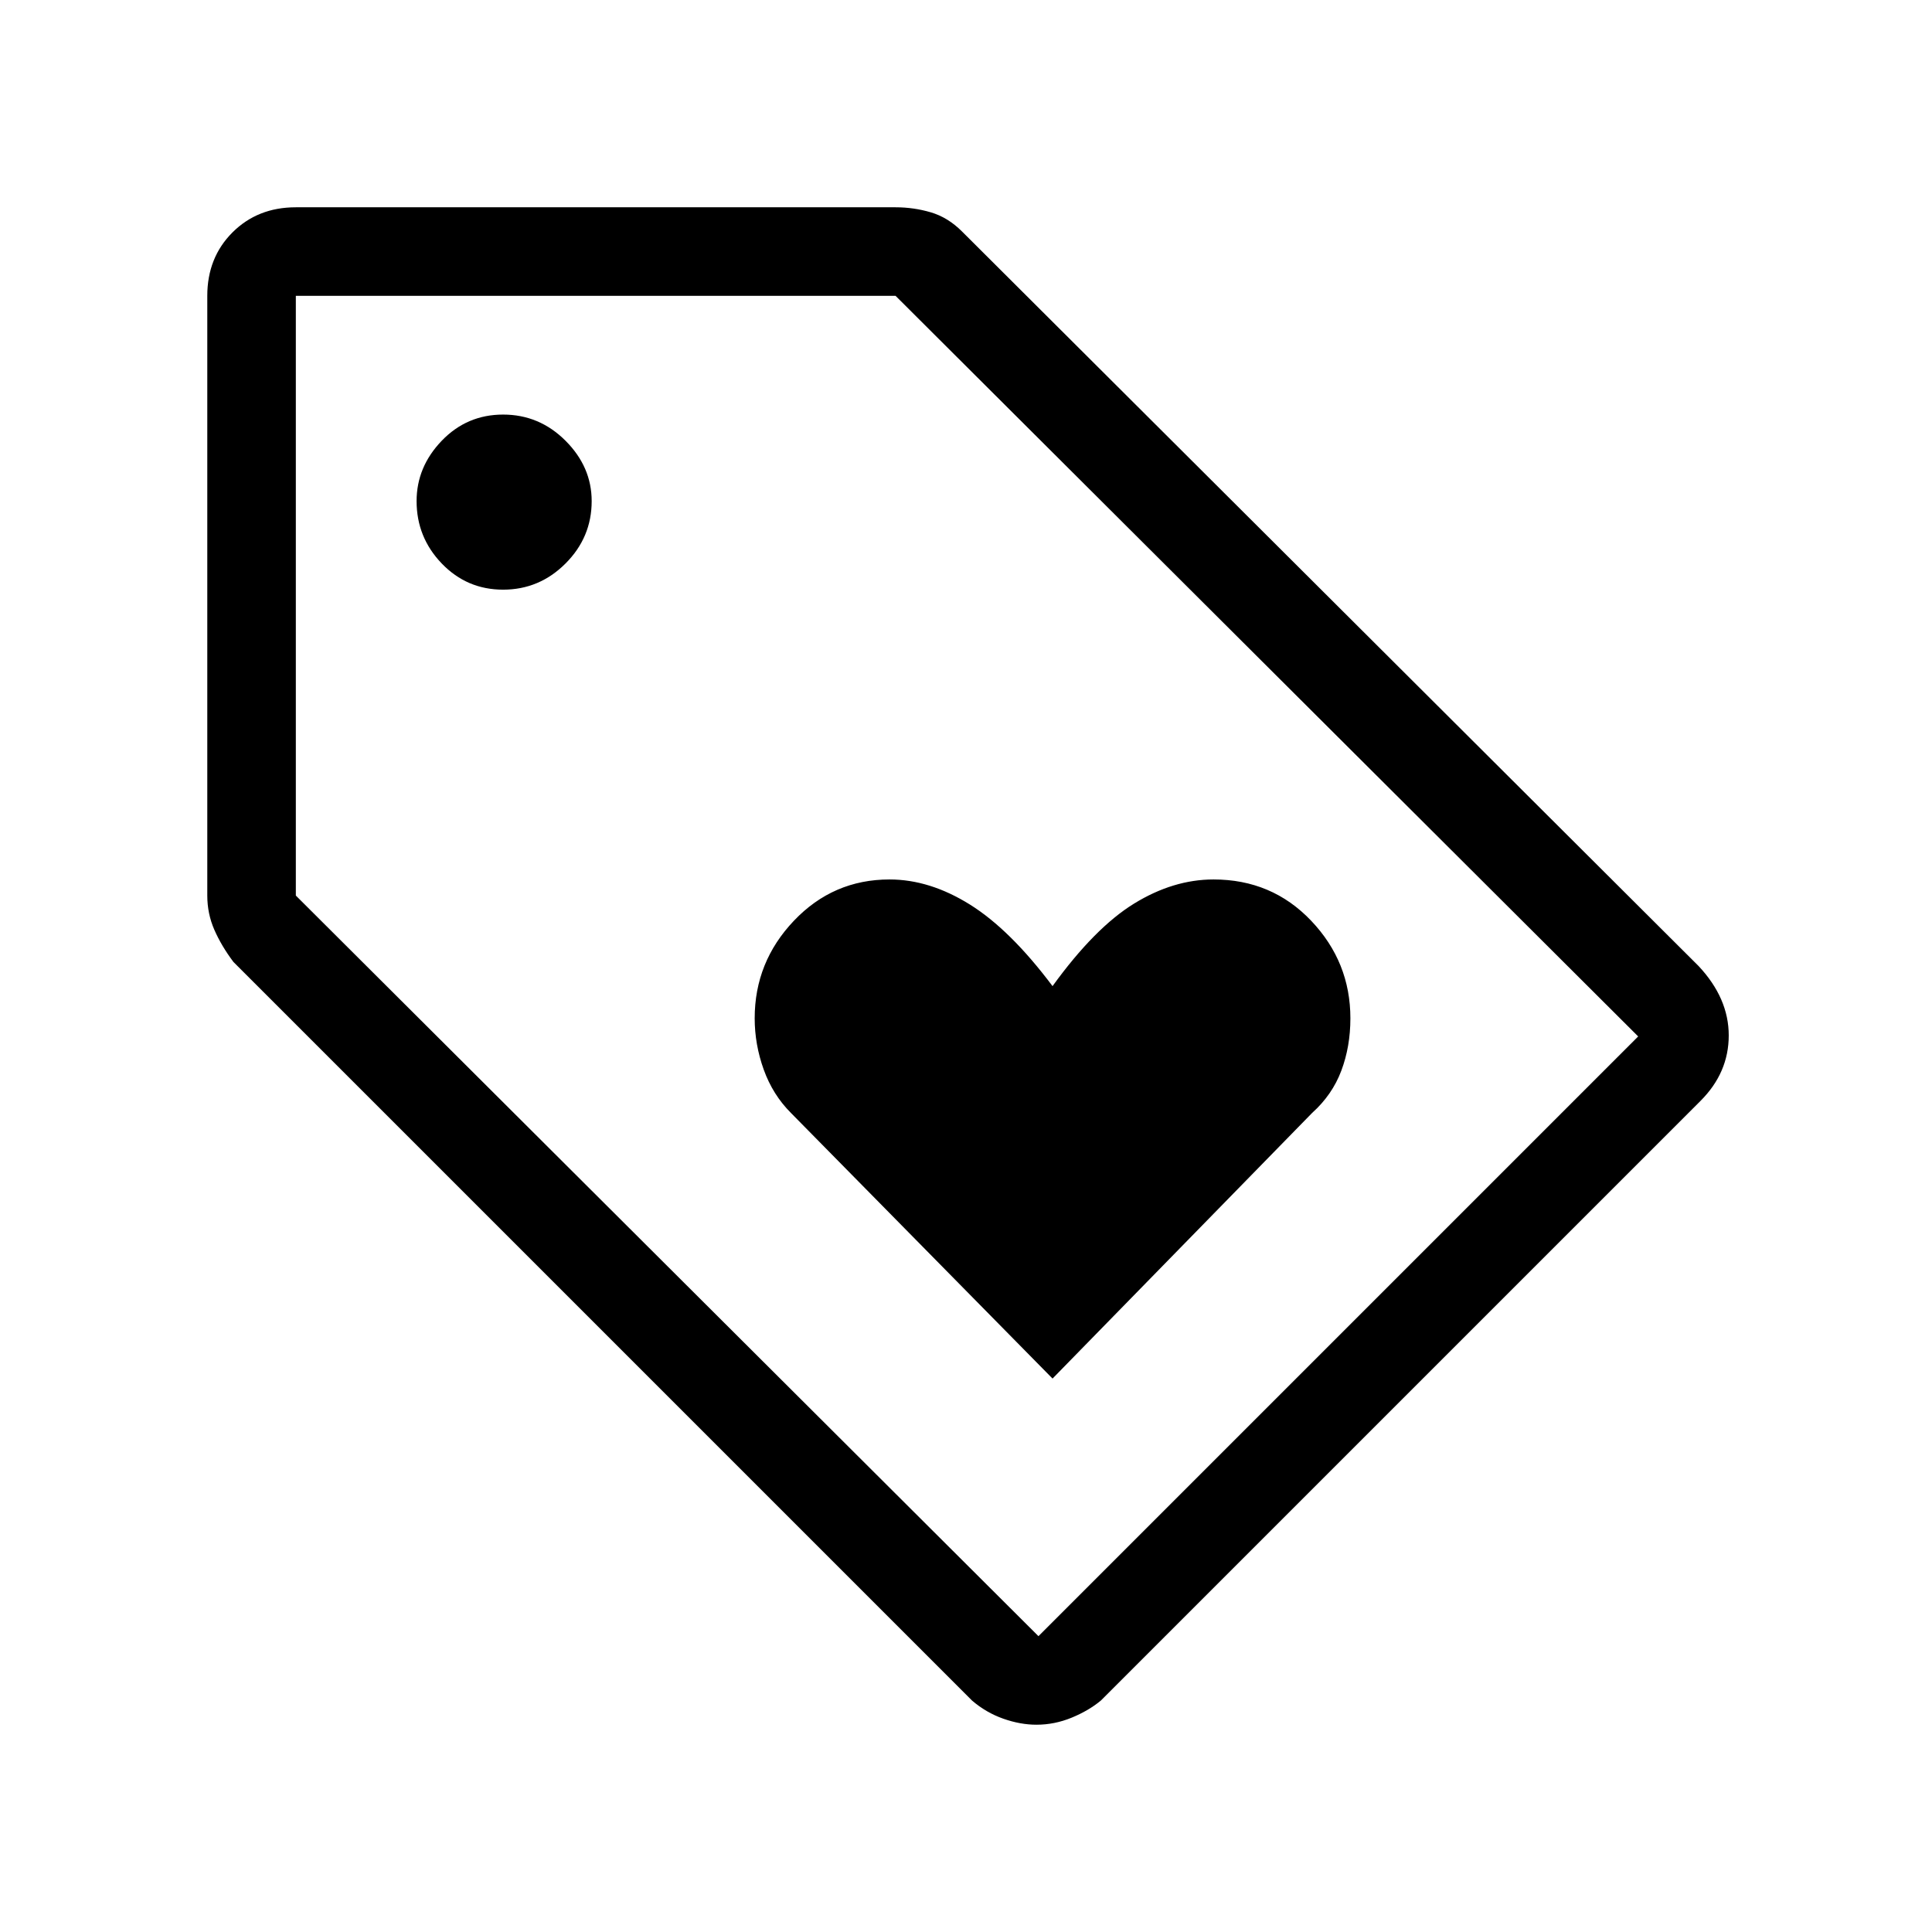 <svg xmlns="http://www.w3.org/2000/svg" height="48" width="48"><path d="m26.15 34.25 6.45-6.6q.5-.45.725-1.05.225-.6.225-1.3 0-1.4-.975-2.425T30.15 21.85q-1 0-1.975.6-.975.6-2.025 2.05-1.05-1.4-2.05-2.025-1-.625-2-.625-1.4 0-2.375 1.025-.975 1.025-.975 2.425 0 .65.225 1.275.225.625.675 1.075Zm-.4 8.6q-.4 0-.825-.15-.425-.15-.775-.45L5.8 23.9q-.3-.4-.475-.8t-.175-.85V7.35q0-.95.625-1.575T7.35 5.15h14.9q.45 0 .875.125t.775.475L42.2 24q.75.8.75 1.725t-.7 1.625l-14.9 14.9q-.3.25-.725.425t-.875.175Zm.05-2.2 14.9-14.9-18.45-18.4H7.35v14.9Zm-13.3-26q.9 0 1.55-.65t.65-1.55q0-.85-.65-1.5t-1.55-.65q-.9 0-1.525.65-.625.65-.625 1.5 0 .9.625 1.55t1.525.65Zm-5.15-7.3Z"/></svg>